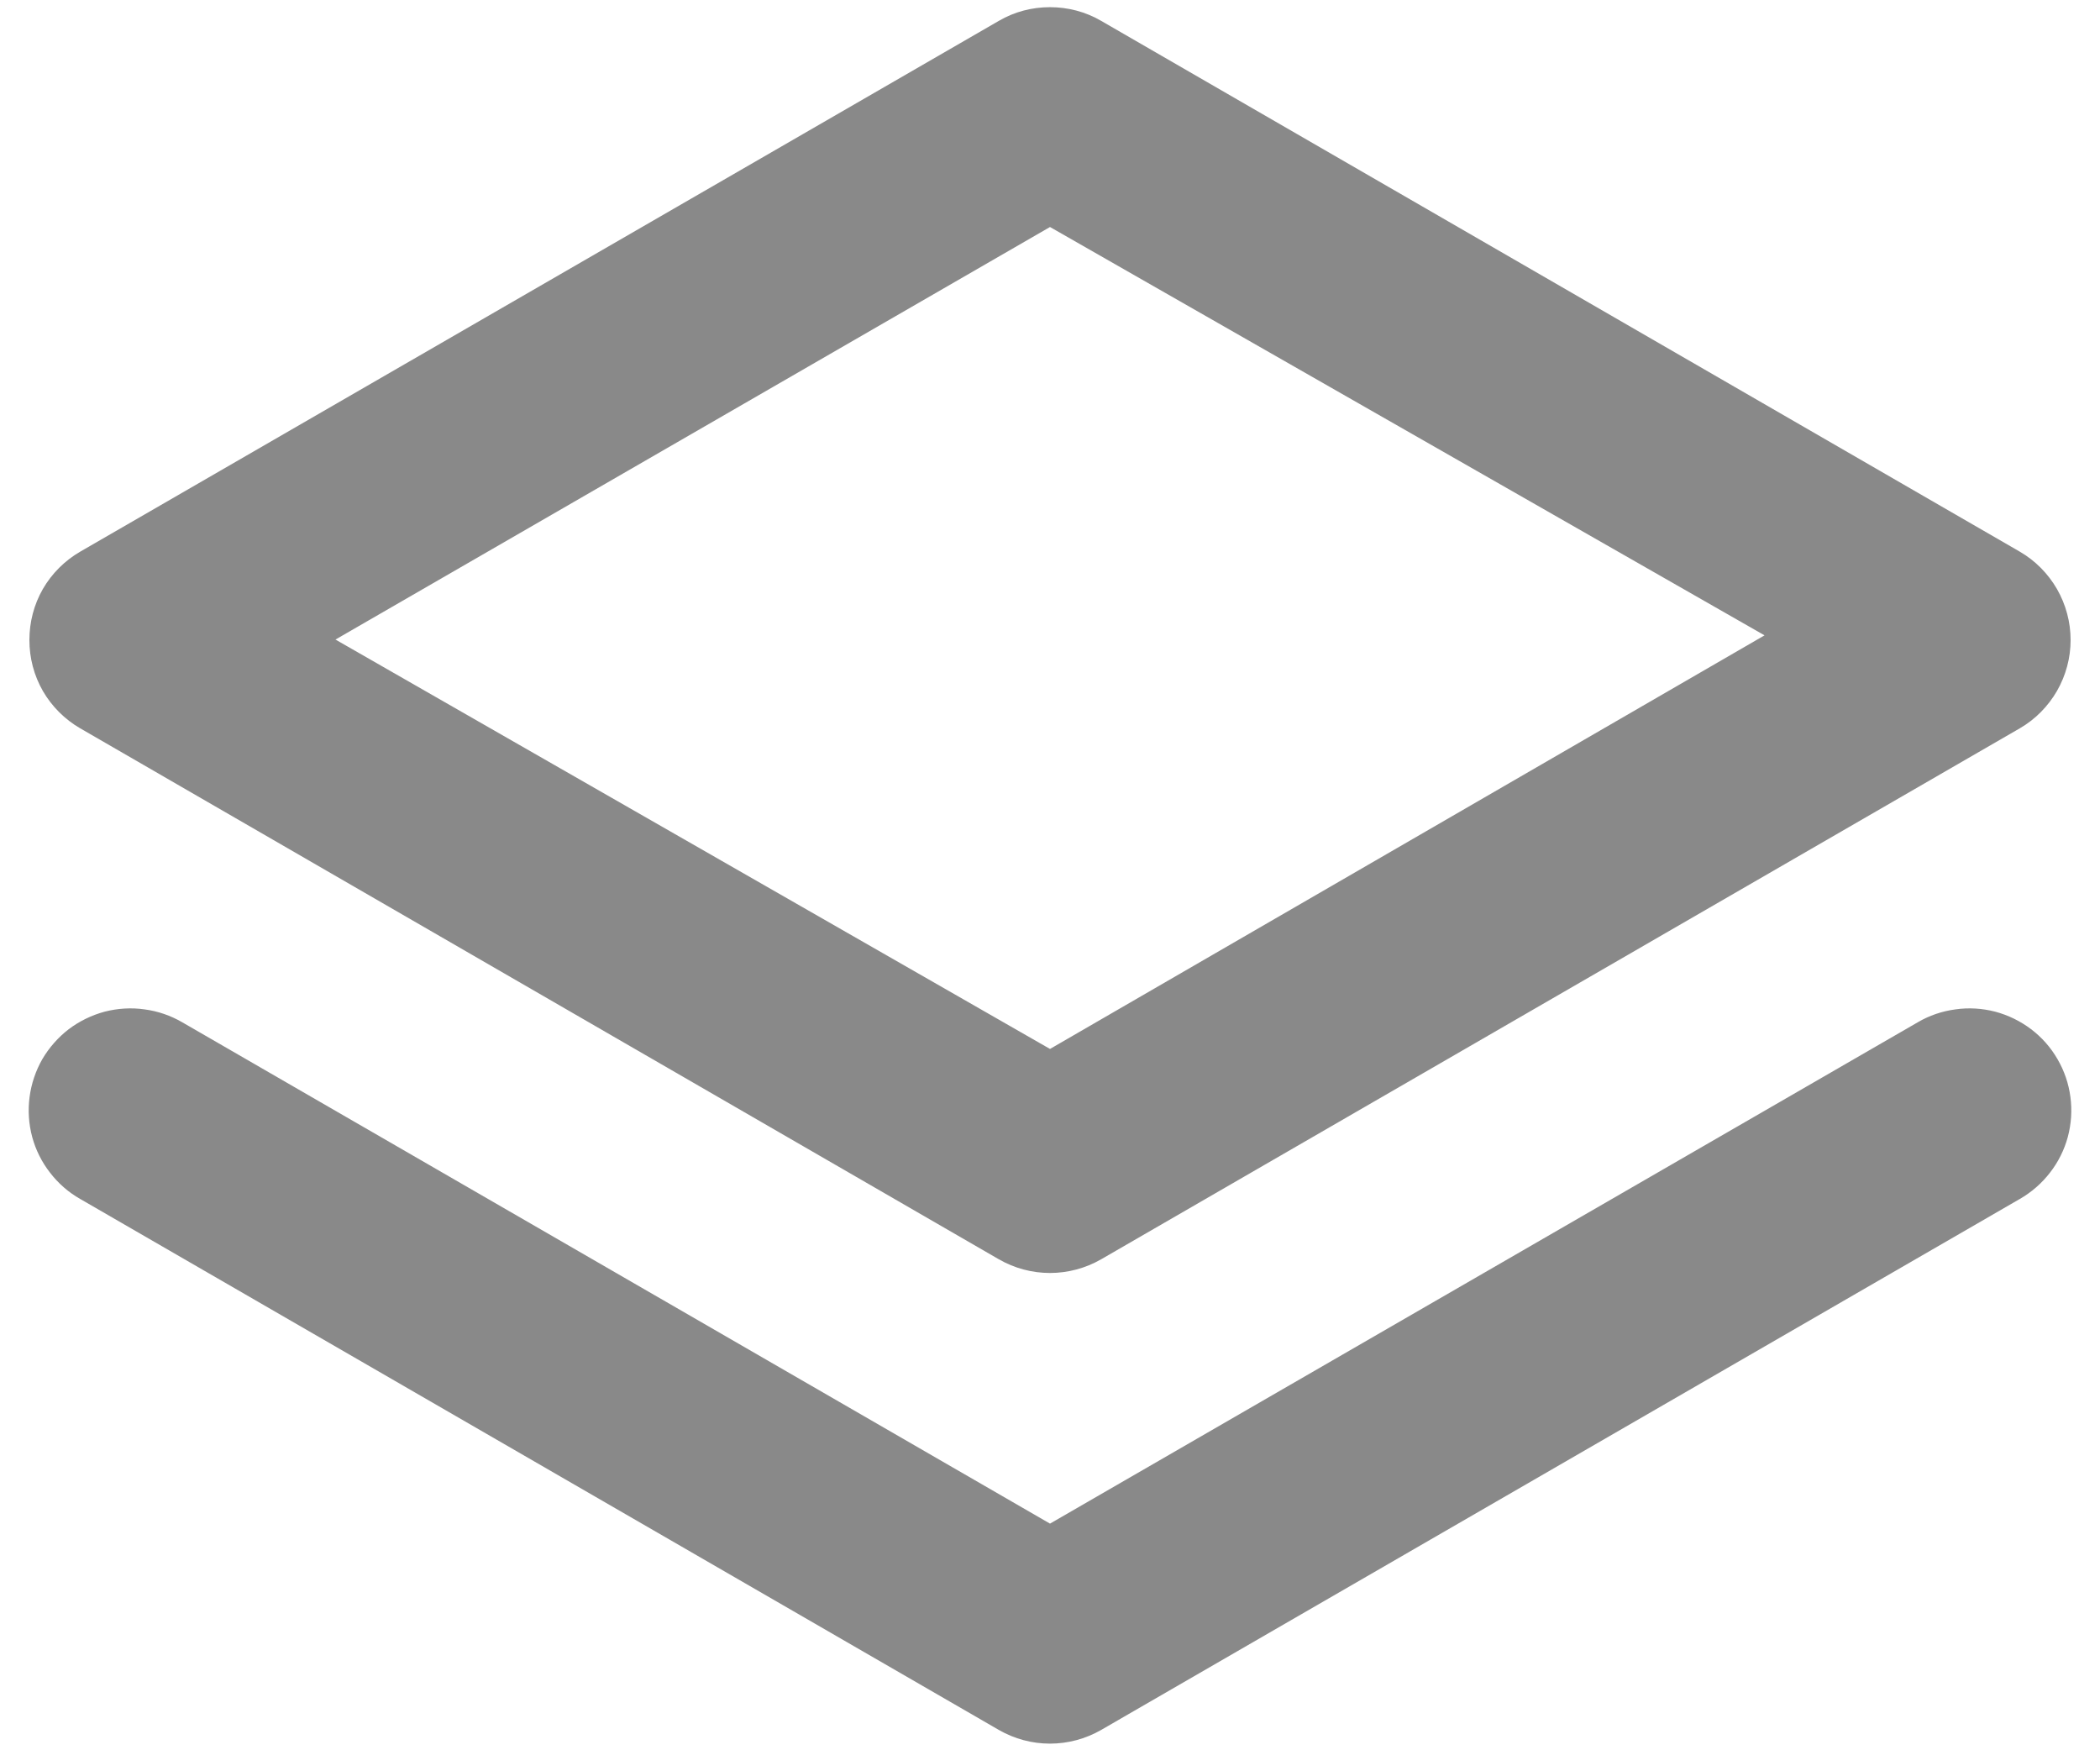 <svg width="12" height="10" viewBox="0 0 12 10" fill="none" xmlns="http://www.w3.org/2000/svg">
<path d="M0.458 4.161L5.708 7.195C5.797 7.246 5.897 7.273 6 7.273C6.102 7.273 6.203 7.246 6.292 7.195L11.542 4.161C11.63 4.11 11.703 4.036 11.754 3.948C11.805 3.859 11.832 3.759 11.832 3.657C11.832 3.554 11.805 3.454 11.754 3.365C11.703 3.277 11.63 3.203 11.542 3.152L6.292 0.119C6.203 0.067 6.102 0.041 6 0.041C5.897 0.041 5.797 0.067 5.708 0.119L0.458 3.152C0.37 3.203 0.296 3.277 0.245 3.365C0.194 3.454 0.168 3.554 0.168 3.657C0.168 3.759 0.194 3.859 0.245 3.948C0.296 4.036 0.37 4.11 0.458 4.161ZM6 1.297L10.083 3.63L6 5.993L1.917 3.654L6 1.297ZM10.958 5.841L6 8.705L1.042 5.841C0.975 5.802 0.902 5.777 0.826 5.767C0.75 5.756 0.673 5.761 0.598 5.78C0.524 5.8 0.454 5.834 0.393 5.88C0.332 5.927 0.281 5.985 0.242 6.051C0.204 6.118 0.179 6.191 0.169 6.268C0.159 6.344 0.164 6.421 0.184 6.496C0.204 6.57 0.239 6.64 0.286 6.7C0.333 6.761 0.391 6.812 0.458 6.85L5.708 9.884C5.797 9.935 5.897 9.962 6 9.962C6.102 9.962 6.203 9.935 6.292 9.884L11.542 6.85C11.608 6.812 11.667 6.761 11.714 6.7C11.761 6.64 11.796 6.57 11.816 6.496C11.836 6.421 11.841 6.344 11.831 6.268C11.821 6.191 11.796 6.118 11.757 6.051C11.719 5.985 11.668 5.927 11.606 5.88C11.545 5.834 11.476 5.8 11.401 5.78C11.327 5.761 11.25 5.756 11.174 5.767C11.098 5.777 11.024 5.802 10.958 5.841Z" fill="#898989"/>
</svg>
